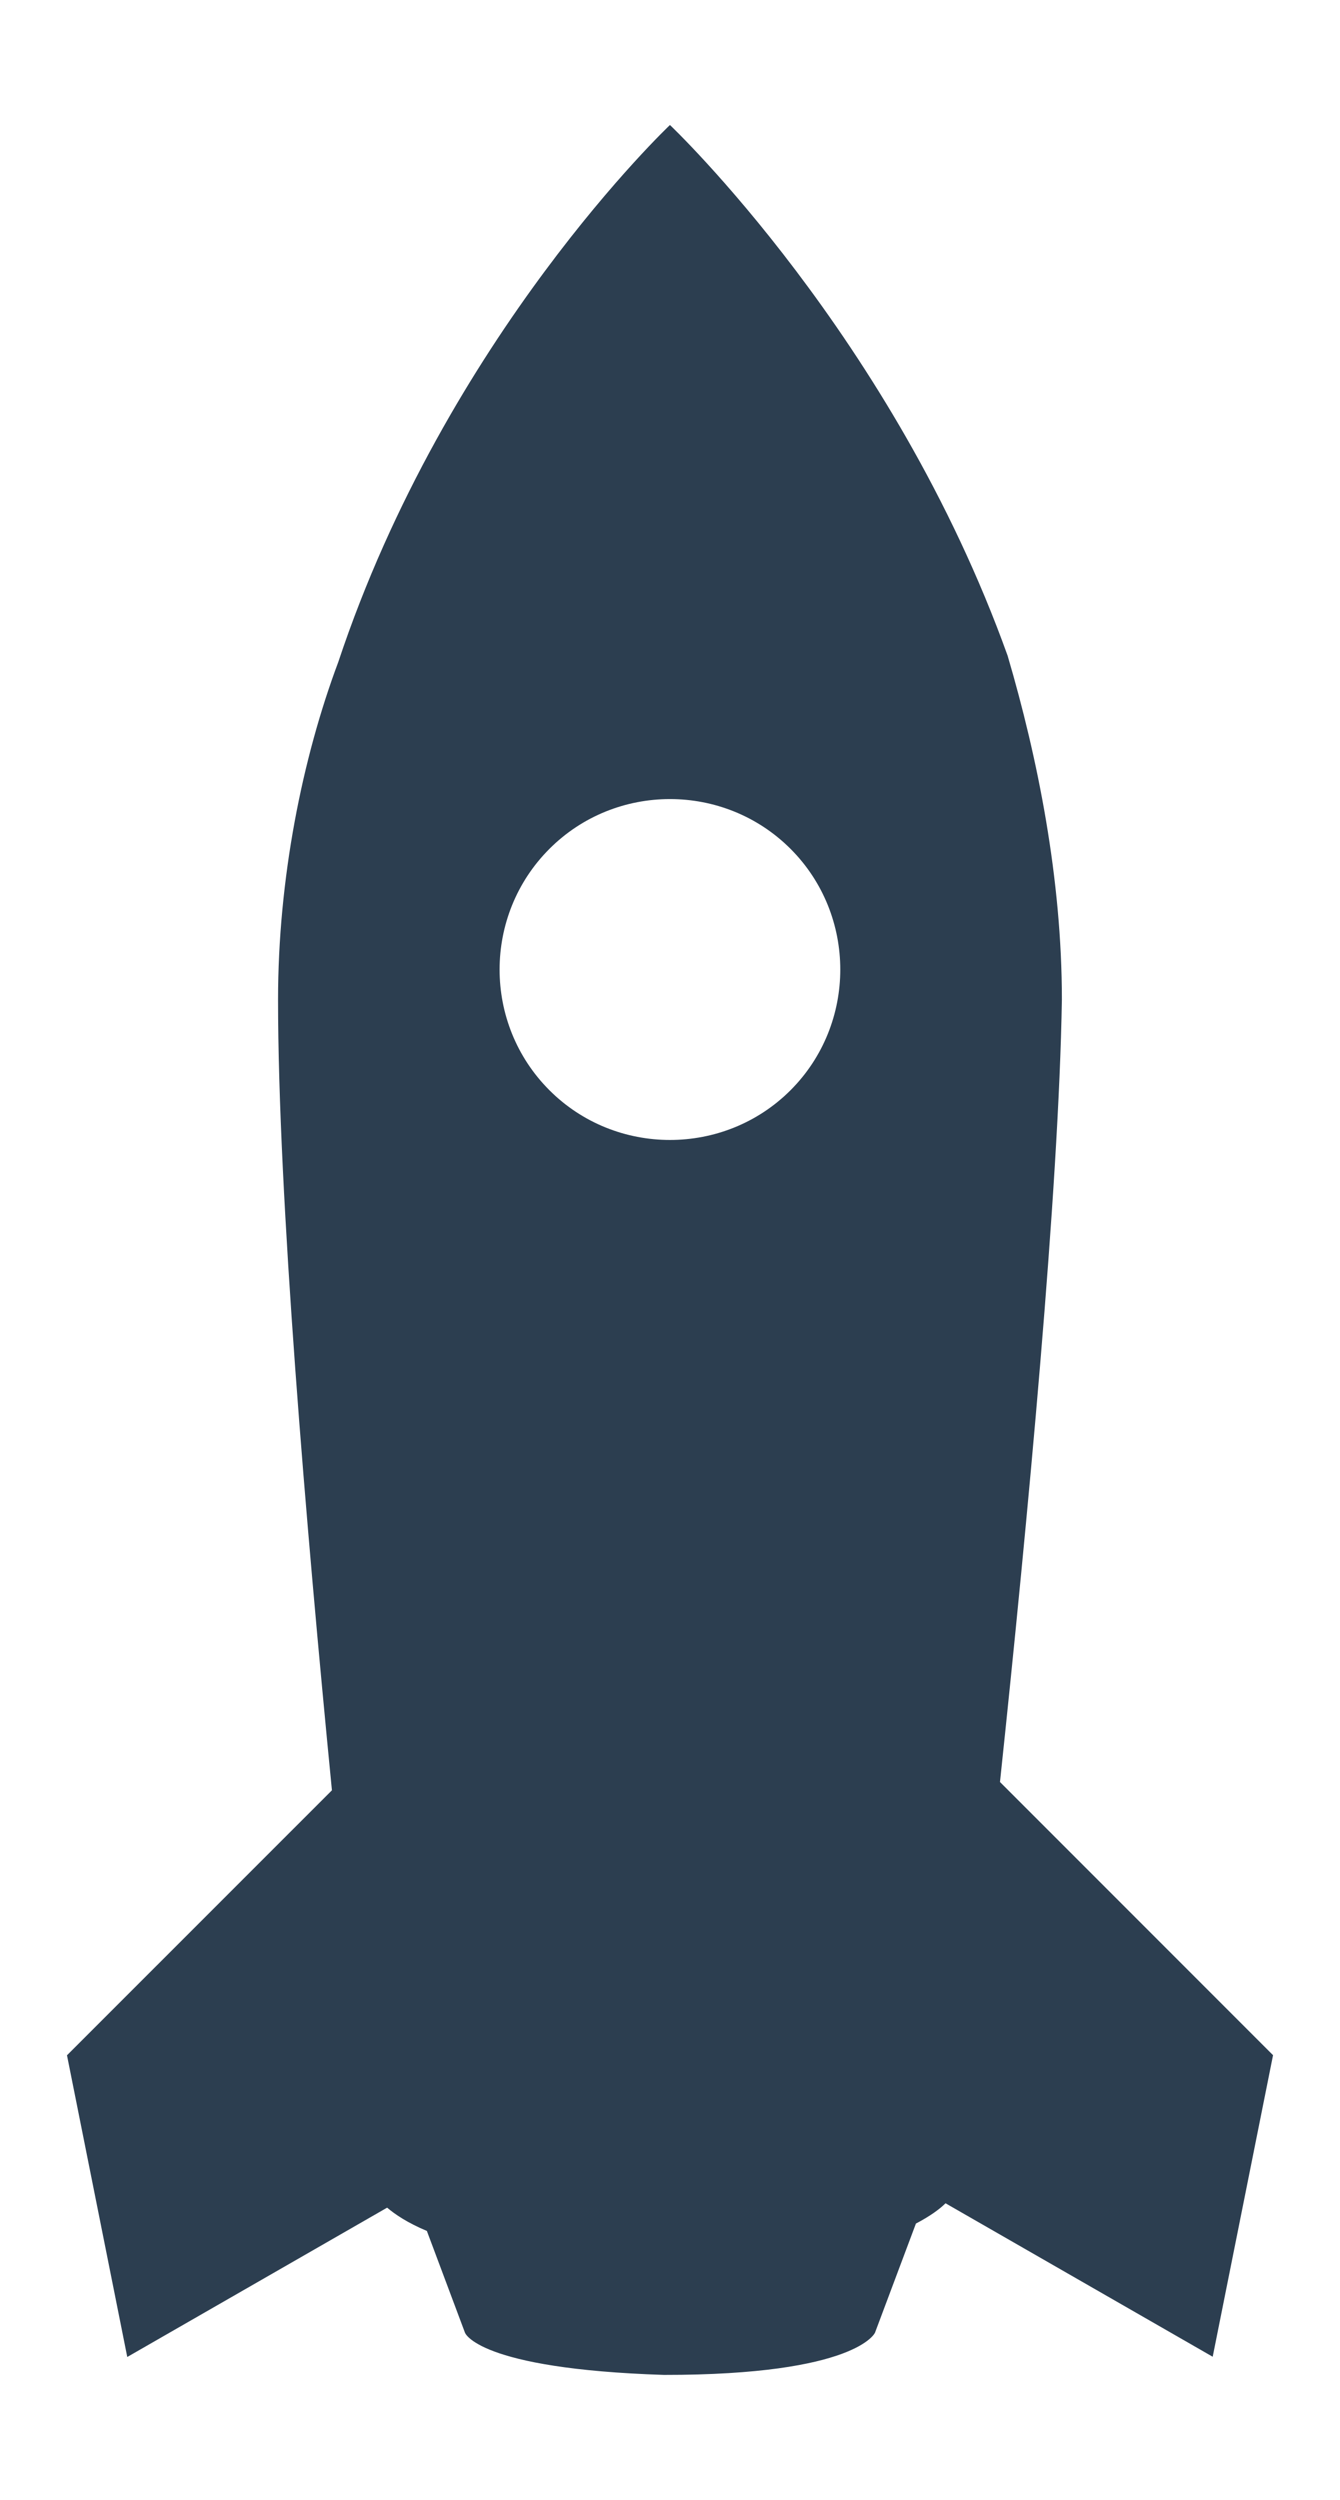 <?xml version="1.0" encoding="utf-8"?>
<!-- Generator: Adobe Illustrator 15.1.0, SVG Export Plug-In . SVG Version: 6.00 Build 0)  -->
<!DOCTYPE svg PUBLIC "-//W3C//DTD SVG 1.1//EN" "http://www.w3.org/Graphics/SVG/1.1/DTD/svg11.dtd">
<svg version="1.1" id="Layer_1" xmlns="http://www.w3.org/2000/svg" xmlns:xlink="http://www.w3.org/1999/xlink" x="0px" y="0px"
	 width="39.789px" height="74.196px" viewBox="6.905 -56.467 39.789 74.196" enable-background="new 6.905 -56.467 39.789 74.196"
	 xml:space="preserve">
<path fill="#2C3E50" d="M26.798-52.757c0,0-6.629,6.264-9.847,15.935c-1.073,2.864-1.79,6.444-1.79,10.026
	c0,5.791,0.831,15.616,1.6,23.464L8.894,4.533l1.79,8.954L18.4,9.055c0.233,0.197,0.599,0.448,1.18,0.691l1.131,3.019
	c0,0,0.358,1.075,5.909,1.254c5.73,0.004,6.267-1.254,6.267-1.254l1.215-3.238c0.437-0.228,0.72-0.443,0.879-0.602l7.933,4.555
	l1.792-8.95l-8.108-8.108c0.83-7.845,1.747-17.575,1.838-23.223c0-3.581-0.715-7.162-1.611-10.204
	C33.42-46.49,26.798-52.757,26.798-52.757z M30.379-24.11c-1.971,1.97-5.194,1.967-7.16,0c-1.974-1.974-1.971-5.191,0-7.163
	c1.966-1.968,5.186-1.973,7.16,0C32.348-29.303,32.348-26.081,30.379-24.11z"/>
</svg>
